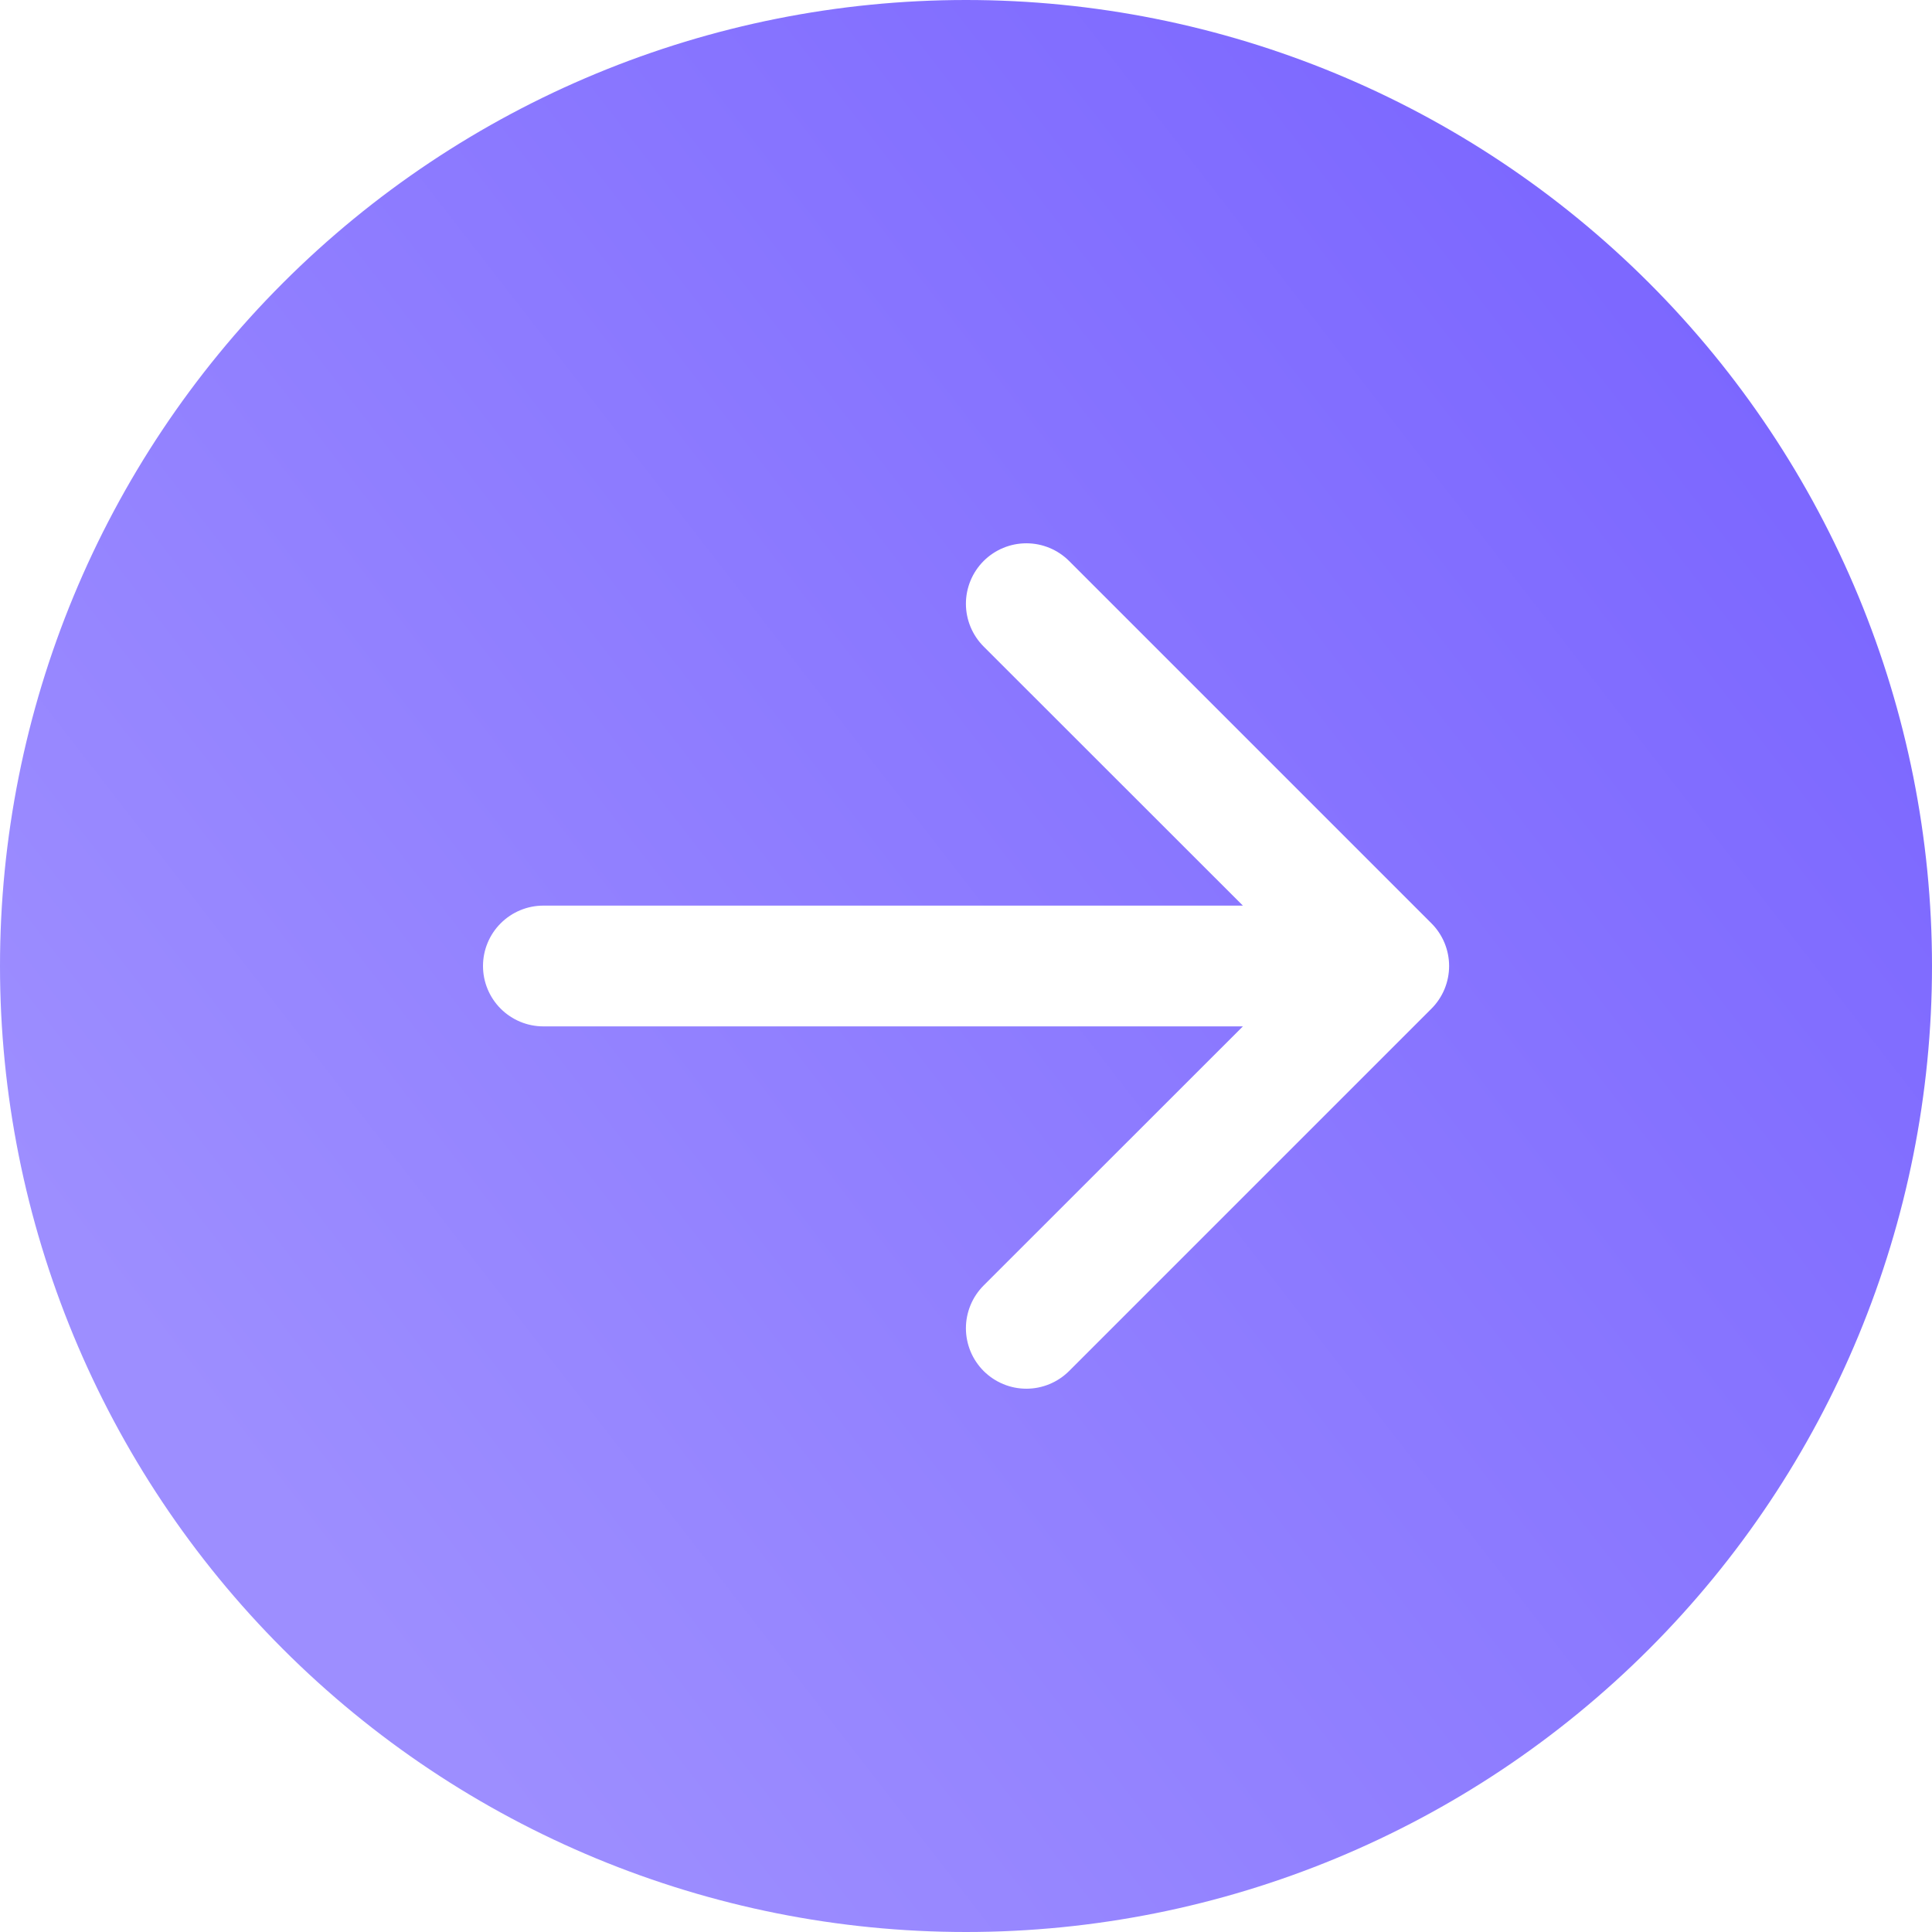<svg width="67" height="67" viewBox="0 0 67 67" fill="none" xmlns="http://www.w3.org/2000/svg">
<path d="M33.5 0C42.385 0 50.906 3.529 57.188 9.812C63.471 16.094 67 24.615 67 33.5C67 42.385 63.471 50.906 57.188 57.188C50.906 63.471 42.385 67 33.5 67C24.615 67 16.094 63.471 9.812 57.188C3.529 50.906 0 42.385 0 33.5C0 24.615 3.529 16.094 9.812 9.812C16.094 3.529 24.615 0 33.5 0ZM18.844 31.406C18.288 31.406 17.756 31.627 17.363 32.02C16.971 32.412 16.75 32.945 16.75 33.5C16.75 34.055 16.971 34.588 17.363 34.98C17.756 35.373 18.288 35.594 18.844 35.594H43.102L34.111 44.58C33.917 44.775 33.762 45.006 33.657 45.26C33.552 45.515 33.497 45.787 33.497 46.062C33.497 46.338 33.552 46.61 33.657 46.865C33.762 47.119 33.917 47.35 34.111 47.545C34.306 47.739 34.537 47.894 34.791 47.999C35.046 48.105 35.318 48.159 35.594 48.159C35.869 48.159 36.142 48.105 36.396 47.999C36.65 47.894 36.882 47.739 37.076 47.545L49.639 34.982C49.834 34.788 49.988 34.557 50.094 34.303C50.199 34.048 50.254 33.775 50.254 33.5C50.254 33.225 50.199 32.952 50.094 32.697C49.988 32.443 49.834 32.212 49.639 32.018L37.076 19.455C36.882 19.261 36.65 19.106 36.396 19.001C36.142 18.895 35.869 18.841 35.594 18.841C35.318 18.841 35.046 18.895 34.791 19.001C34.537 19.106 34.306 19.261 34.111 19.455C33.917 19.65 33.762 19.881 33.657 20.135C33.552 20.39 33.497 20.662 33.497 20.938C33.497 21.213 33.552 21.485 33.657 21.74C33.762 21.994 33.917 22.225 34.111 22.42L43.102 31.406H18.844Z" fill="url(#paint0_linear_8_289)"/>
<defs>
<linearGradient id="paint0_linear_8_289" x1="59.5" y1="11.5" x2="8.5" y2="51" gradientUnits="userSpaceOnUse">
<stop stop-color="#7C67FF"/>
<stop offset="1" stop-color="#9D8EFF"/>
</linearGradient>
</defs>
</svg>
